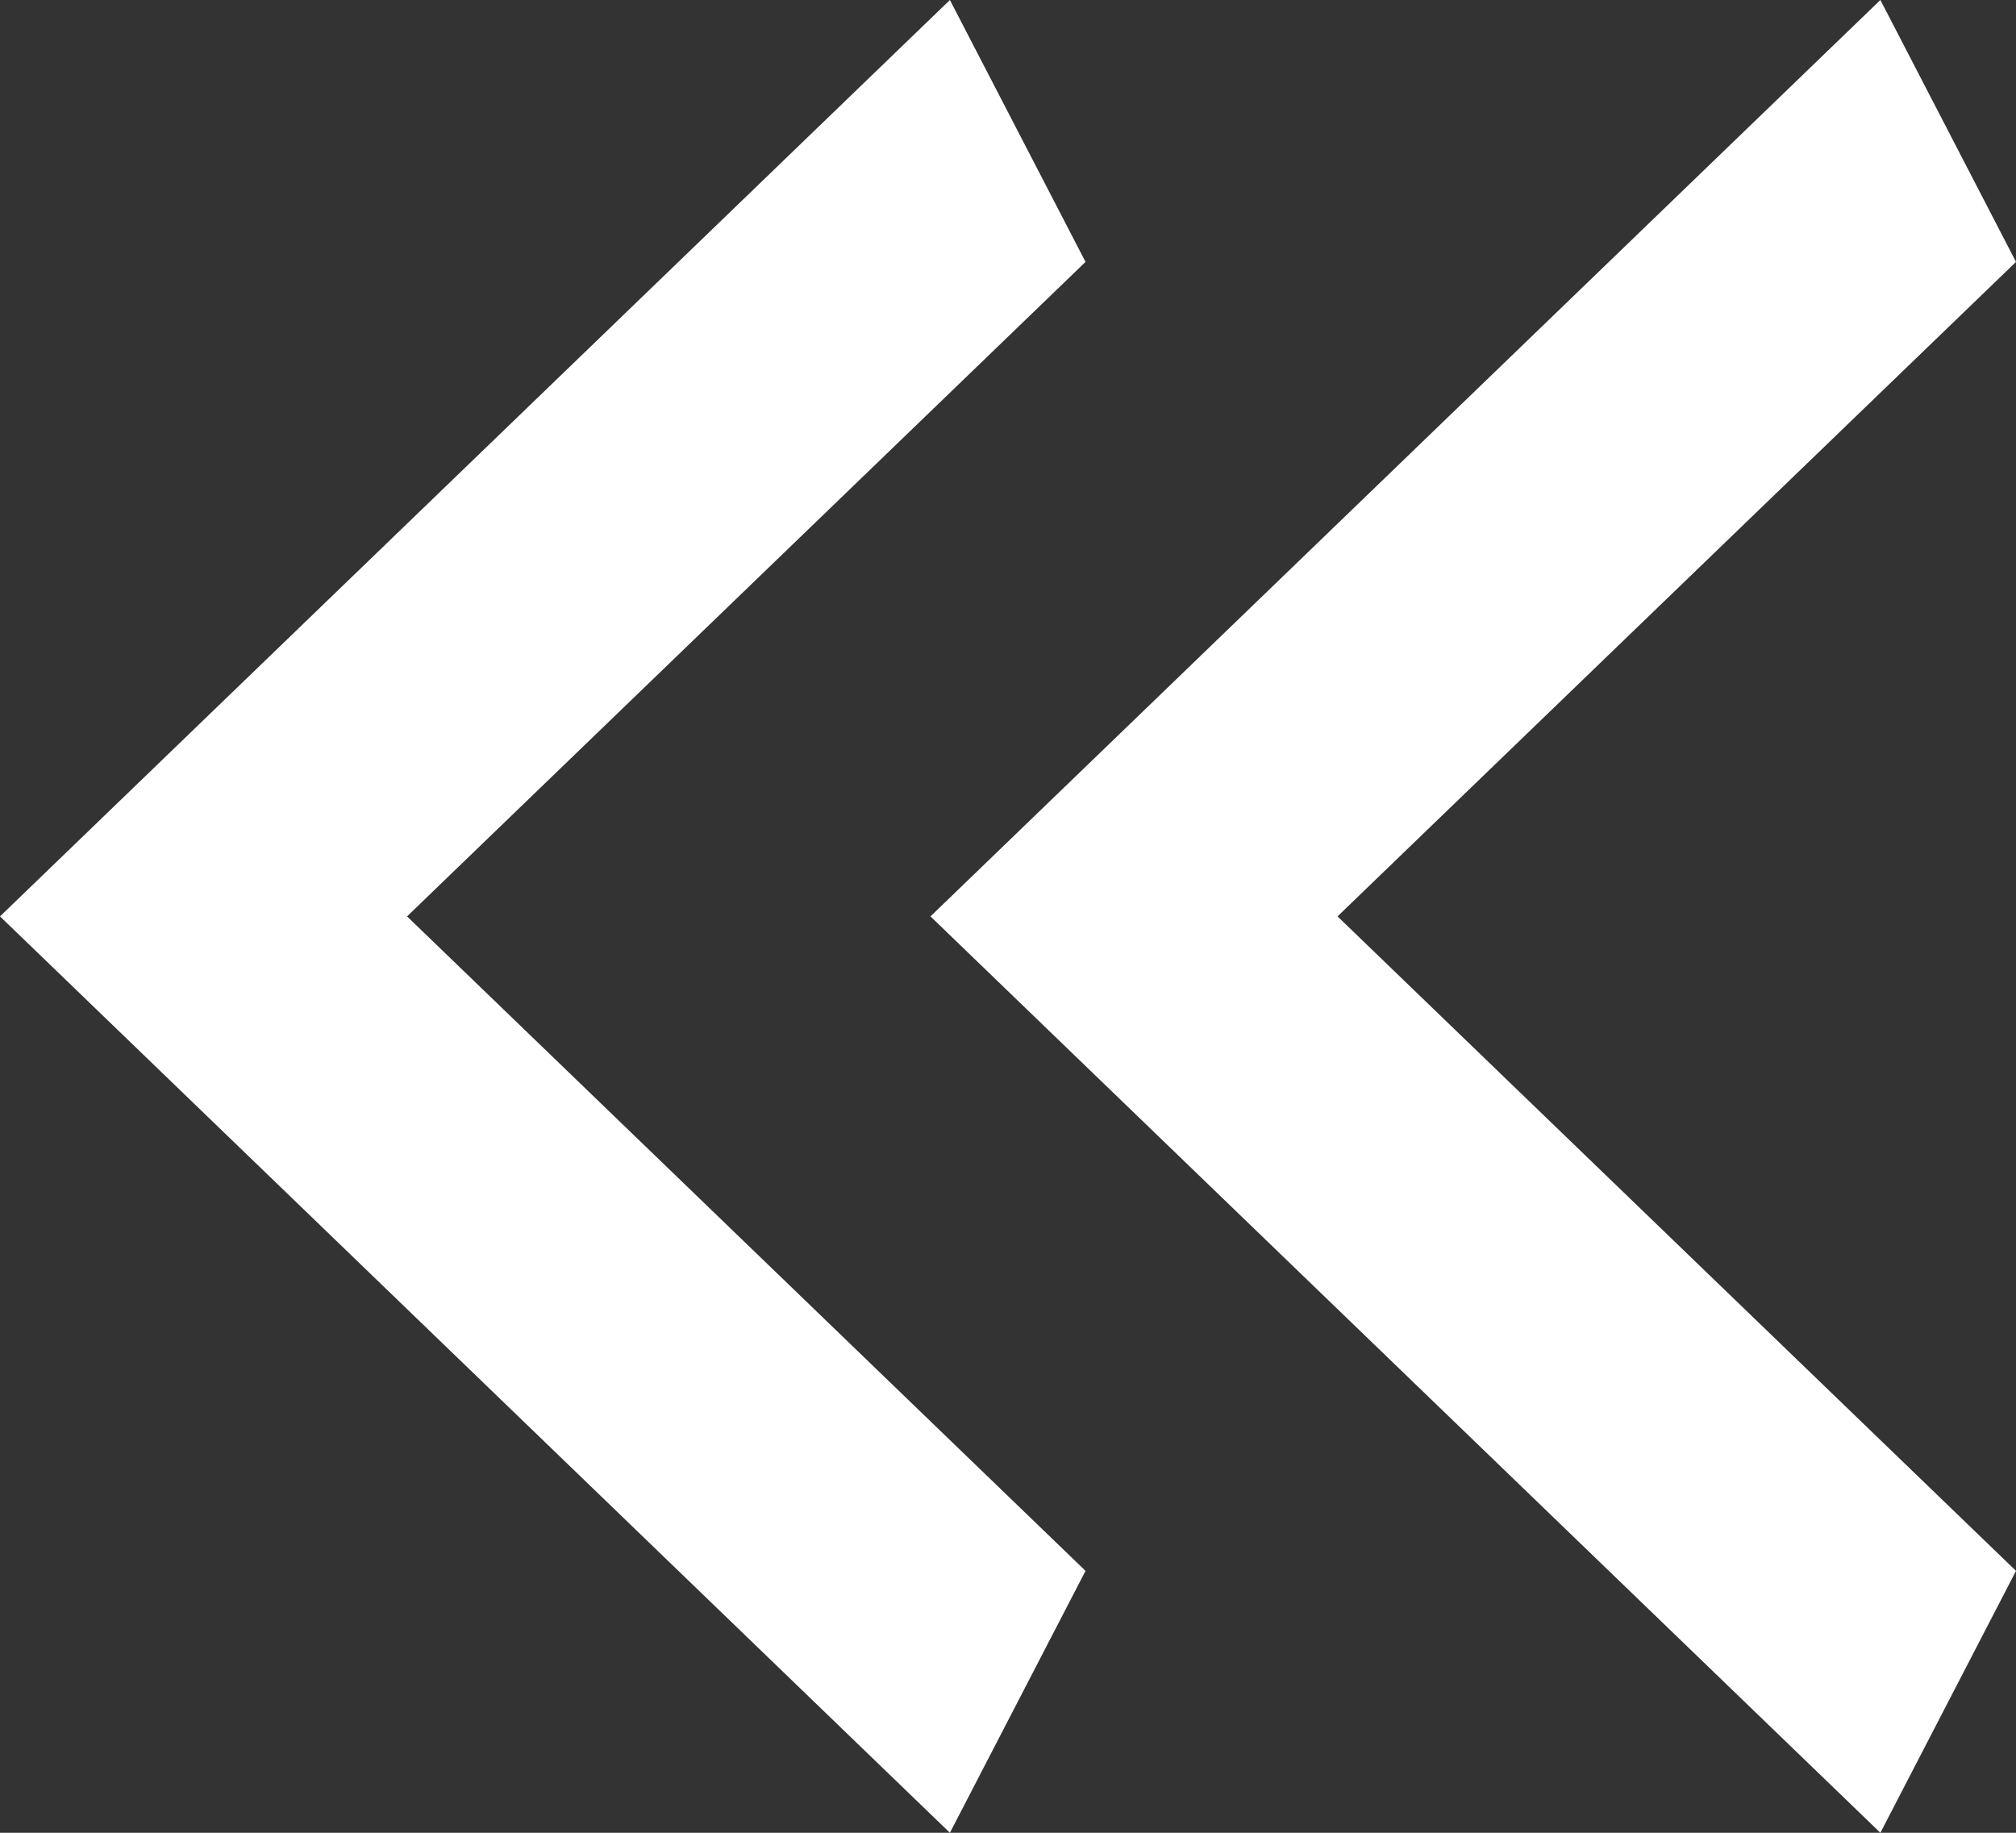 <svg width="11" height="10" viewBox="0 0 11 10" fill="none" xmlns="http://www.w3.org/2000/svg">
<rect x="0" y="0" width="11" height="10" fill="#333333" stroke="none"/>
<path d="M11 8.571L7.298 5L11 1.429L10.26 -3.08836e-08L5.077 5L10.26 10L11 8.571Z" fill="white"/>
<path d="M5.923 8.571L2.221 5L5.923 1.429L5.183 -3.04157e-08L1.9306e-05 5L5.183 10L5.923 8.571Z" fill="white"/>
</svg>
